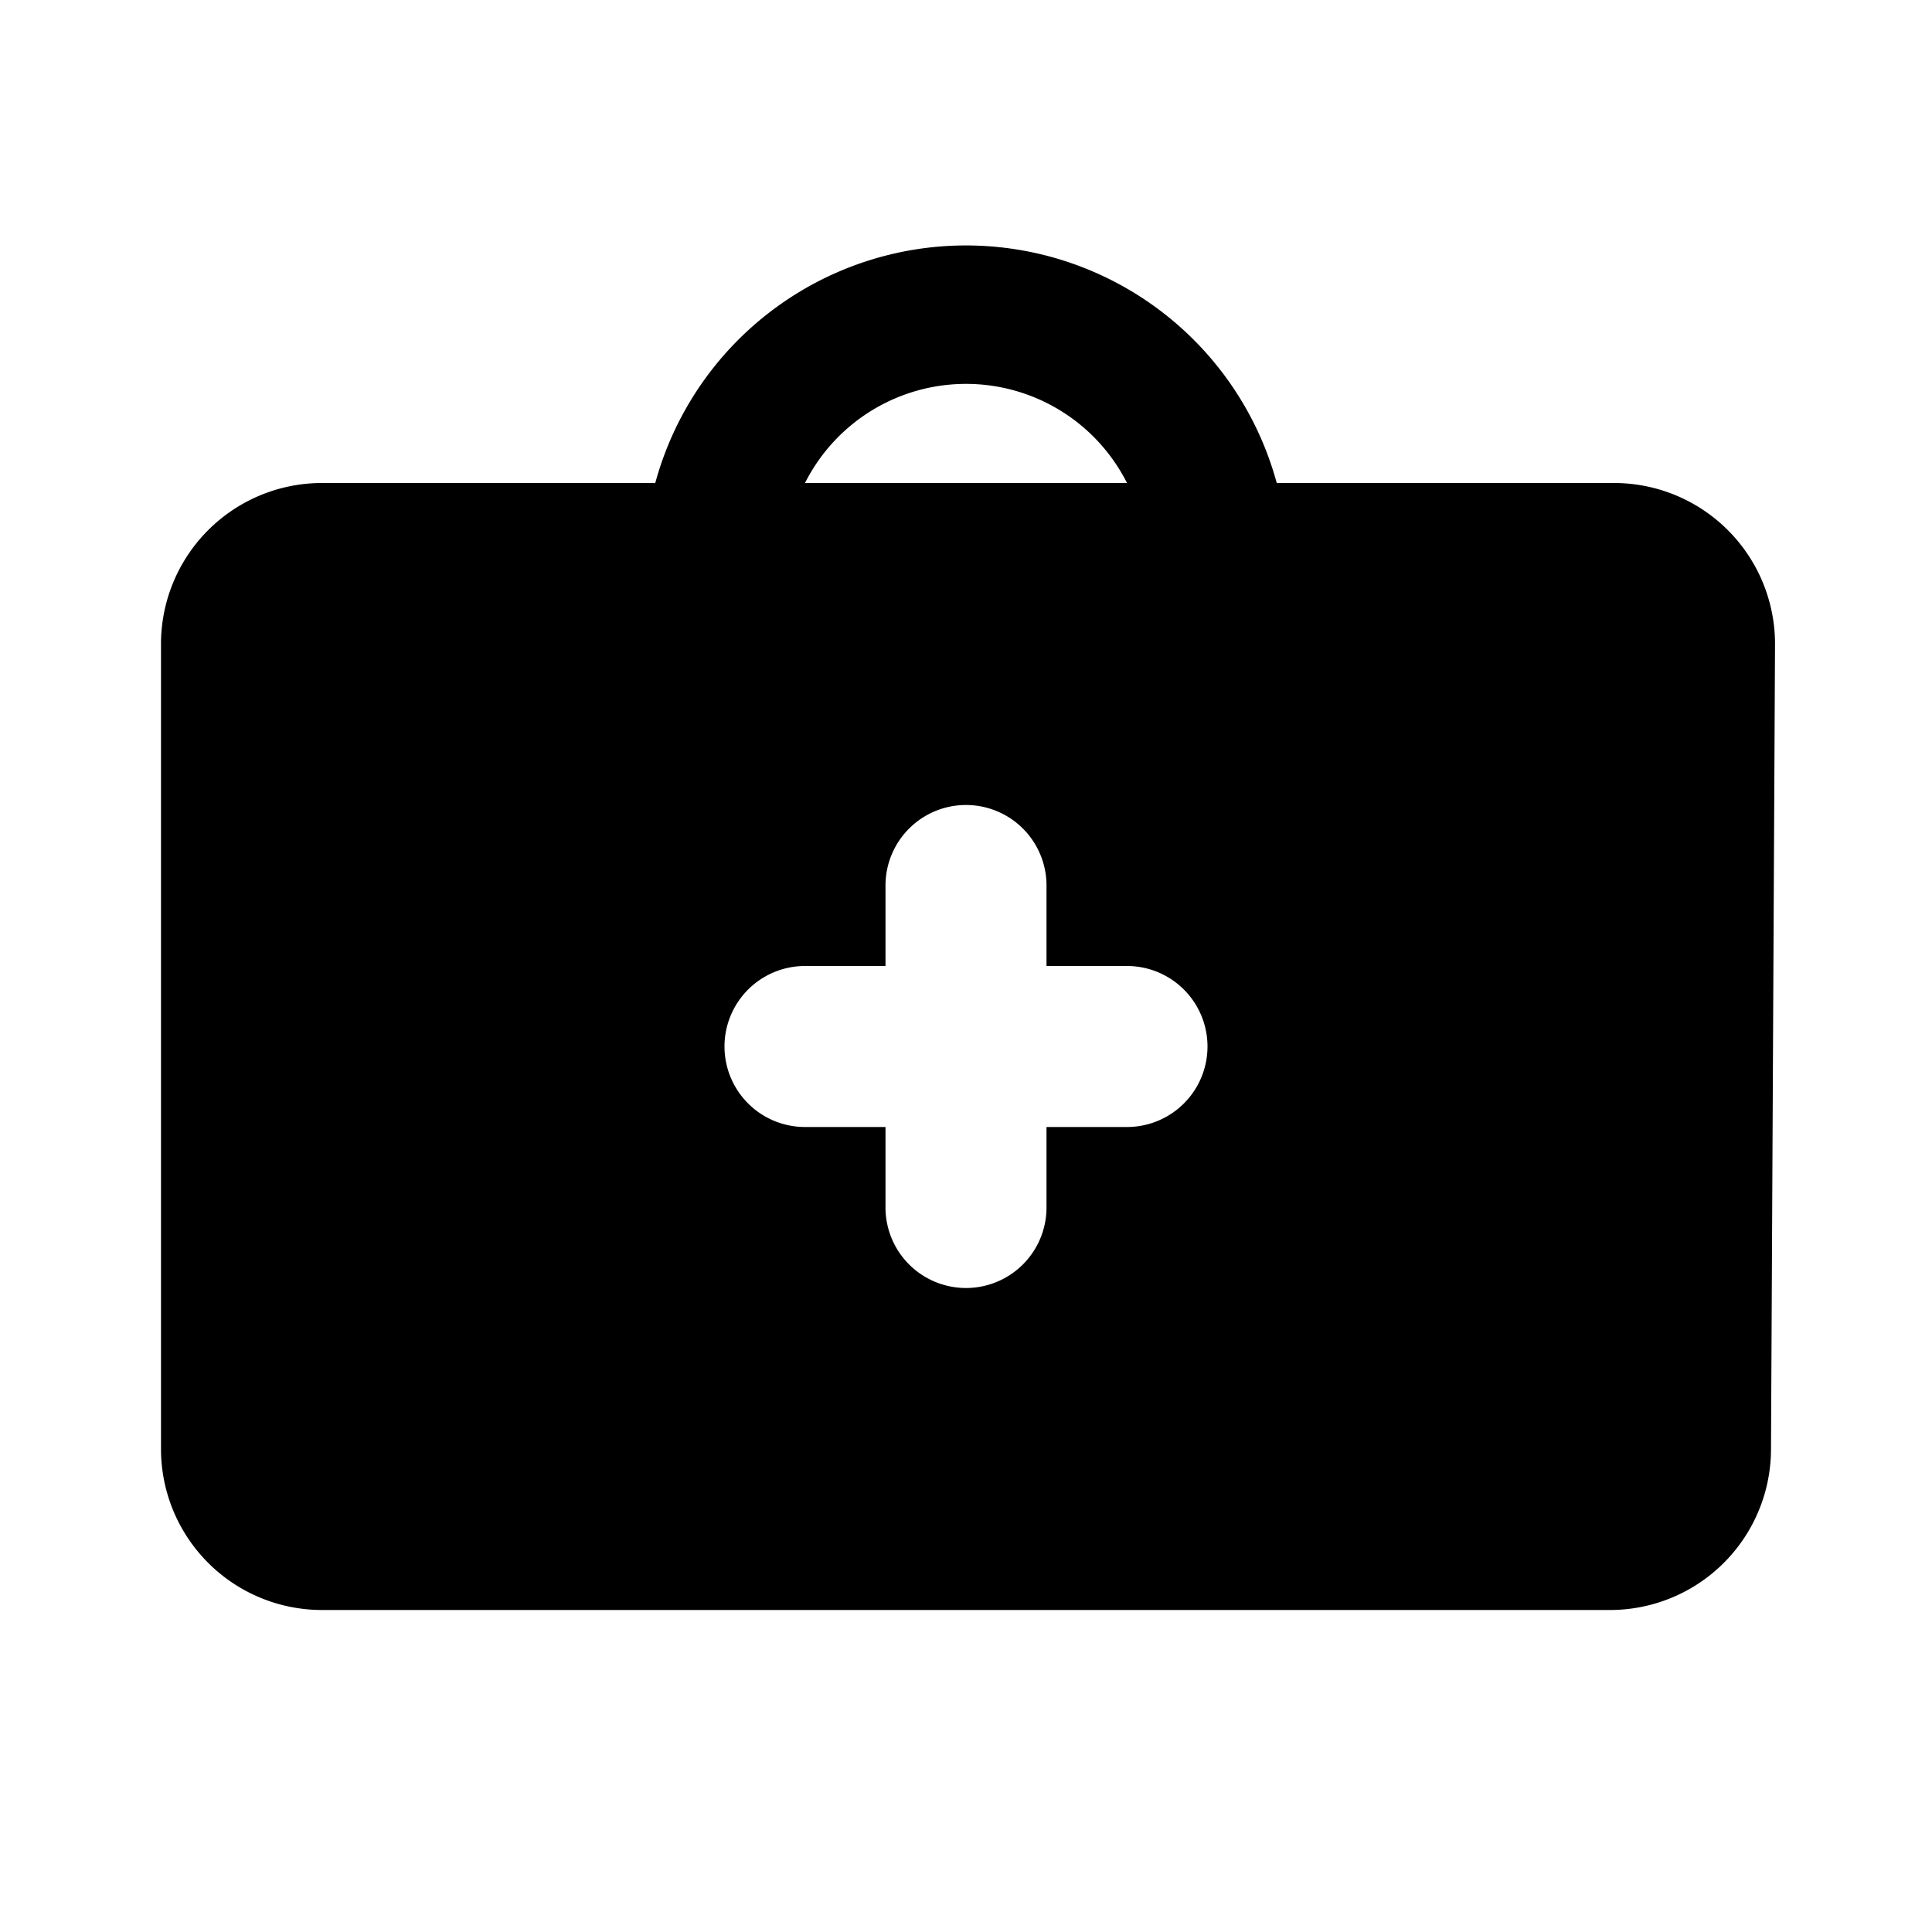 <svg xmlns="http://www.w3.org/2000/svg" xmlns:xlink="http://www.w3.org/1999/xlink" viewBox="0 0 24 24">
  <title>first_aid</title>
  <path d="M10,6a2.24,2.24,0,0,1,4,0h1.86A4,4,0,0,0,8.14,6Z" />
  <path d="M20.05,6H4A2,2,0,0,0,2,8V18a2,2,0,0,0,2,2H20a2,2,0,0,0,2-2l.05-10A2,2,0,0,0,20.05,6ZM14,14H13v1a1,1,0,0,1-1,1h0a1,1,0,0,1-1-1V14H10a1,1,0,0,1,0-2h1V11a1,1,0,0,1,1-1h0a1,1,0,0,1,1,1v1h1a1,1,0,0,1,0,2Z" />
</svg>

